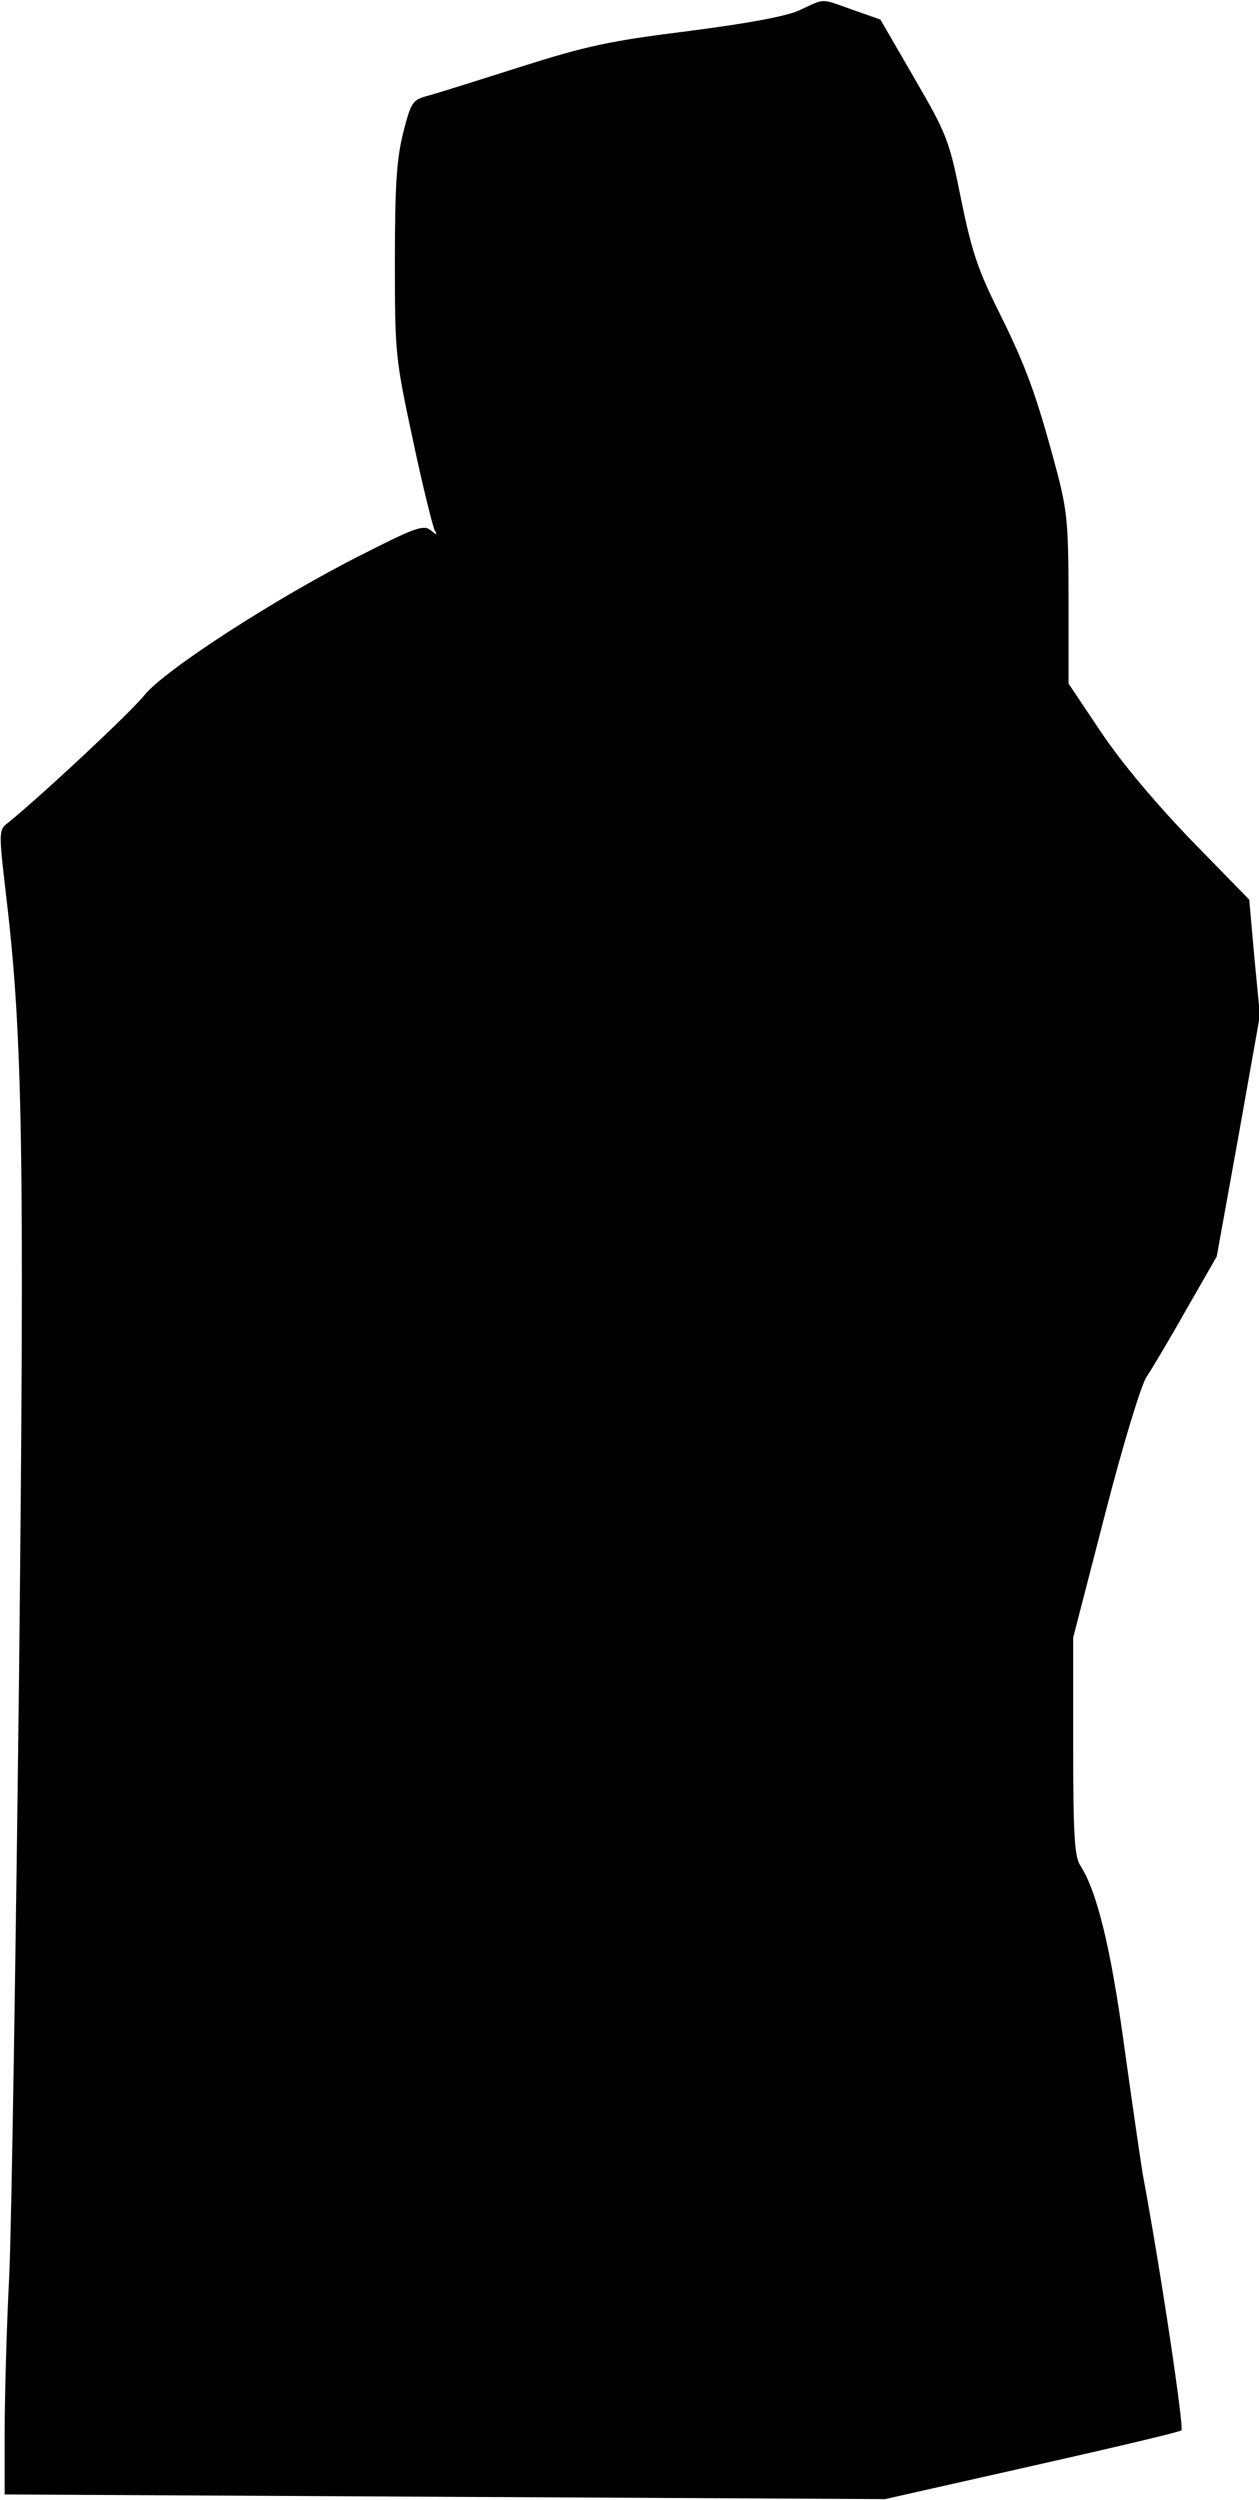 <?xml version="1.0" standalone="no"?>
<!DOCTYPE svg PUBLIC "-//W3C//DTD SVG 20010904//EN"
 "http://www.w3.org/TR/2001/REC-SVG-20010904/DTD/svg10.dtd">
<svg version="1.0" xmlns="http://www.w3.org/2000/svg"
 width="271pt" height="538pt" viewBox="0 0 271 538"
 preserveAspectRatio="xMidYMid meet">
<g transform="translate(0,538) scale(0.1,-0.1)"
fill="#000000" stroke="none">
<path fill="#000000" stroke="none" d="M1721 5358 c-28 -13 -109 -28 -240 -45
-169 -21 -219 -32 -361 -77 -91 -29 -180 -57 -199 -62 -33 -9 -36 -13 -53 -79
-14 -56 -18 -112 -18 -276 0 -202 1 -209 39 -387 21 -99 43 -187 47 -194 6
-10 4 -10 -9 1 -15 12 -33 6 -145 -51 -182 -91 -430 -251 -472 -305 -29 -36
-217 -212 -292 -273 -21 -16 -21 -18 -5 -156 36 -301 40 -551 28 -1679 -7
-594 -16 -1175 -21 -1290 -6 -116 -10 -270 -10 -342 l0 -131 948 -5 947 -5
315 71 c173 39 318 73 323 77 6 5 -44 341 -83 550 -5 30 -23 154 -40 276 -29
213 -59 335 -95 390 -12 19 -15 66 -15 257 l0 233 69 267 c38 148 78 279 89
294 10 15 49 80 85 144 l66 115 47 260 46 259 -12 125 -11 124 -123 126 c-78
81 -149 165 -195 233 l-71 106 0 182 c0 163 -3 191 -26 278 -43 161 -65 221
-122 336 -46 92 -60 132 -83 245 -26 130 -31 141 -101 262 l-73 126 -60 21
c-70 25 -58 25 -114 -1z"/>
</g>
</svg>
